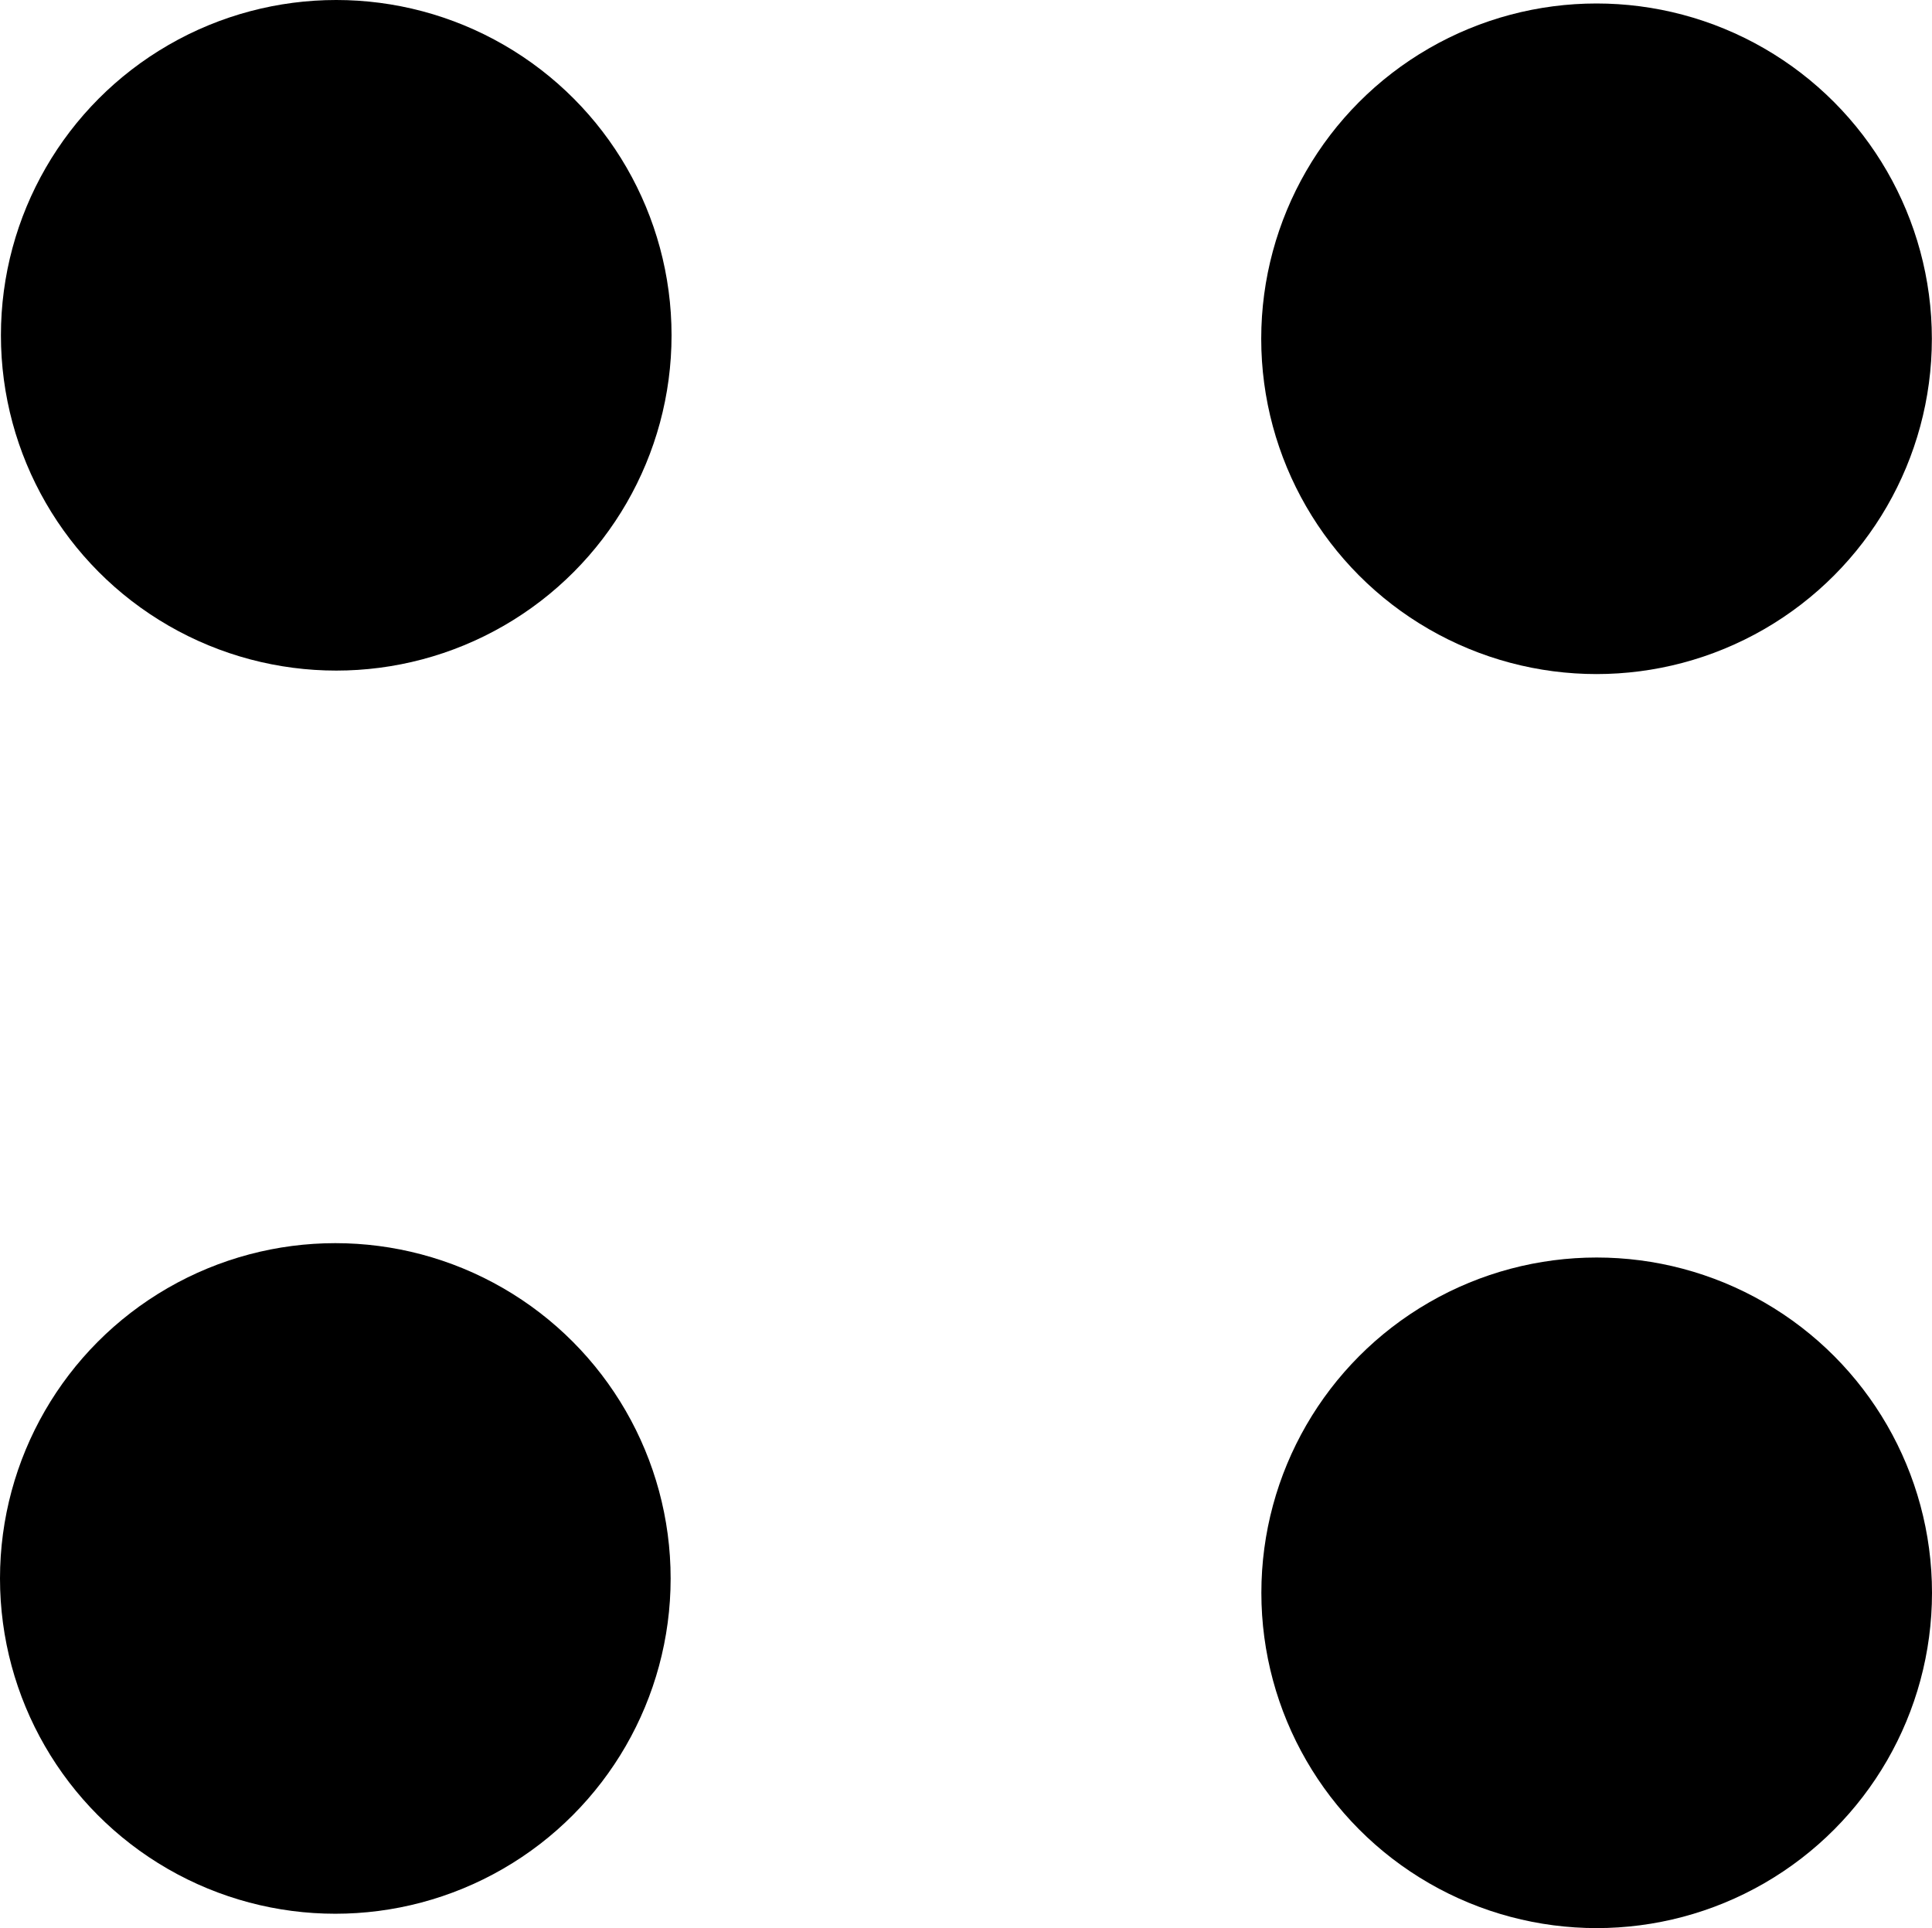 <?xml version="1.0" encoding="UTF-8" standalone="no"?>
<svg
   xmlns:dc="http://purl.org/dc/elements/1.1/"
   xmlns:cc="http://creativecommons.org/ns#"
   xmlns:rdf="http://www.w3.org/1999/02/22-rdf-syntax-ns#"
   xmlns:svg="http://www.w3.org/2000/svg"
   xmlns="http://www.w3.org/2000/svg"
   xmlns:sodipodi="http://sodipodi.sourceforge.net/DTD/sodipodi-0.dtd"
   xmlns:inkscape="http://www.inkscape.org/namespaces/inkscape"
   viewBox="0 0 345.702 345.029"
   version="1.1"
   id="svg845"
   sodipodi:docname="draw-grid.svg"
   width="345.702"
   height="345.029"
   inkscape:version="1.0 (4035a4fb49, 2020-05-01)">
  <defs
     id="defs849" />
  <sodipodi:namedview
     inkscape:document-rotation="0"
     pagecolor="#ffffff"
     bordercolor="#666666"
     borderopacity="1"
     objecttolerance="10"
     gridtolerance="10"
     guidetolerance="10"
     inkscape:pageopacity="0"
     inkscape:pageshadow="2"
     inkscape:window-width="2560"
     inkscape:window-height="1377"
     id="namedview847"
     showgrid="false"
     fit-margin-top="0"
     fit-margin-left="0"
     fit-margin-right="0"
     fit-margin-bottom="0"
     inkscape:zoom="0.43457604"
     inkscape:cx="-552.44277"
     inkscape:cy="-54.020473"
     inkscape:window-x="-8"
     inkscape:window-y="-8"
     inkscape:window-maximized="1"
     inkscape:current-layer="svg845" />
  <!--!Font Awesome Free 6.5.1 by @fontawesome - https://fontawesome.com License - https://fontawesome.com/license/free Copyright 2024 Fonticons, Inc.-->
  <circle
     style="fill:#000000;stroke-width:3"
     id="path853"
     cx="60"
     cy="282.459"
     r="60" />
  <circle
     r="60"
     cy="285.029"
     cx="285.702"
     id="circle915"
     style="fill:#000000;stroke-width:3" />
  <circle
     r="60"
     cy="60.623"
     cx="285.677"
     id="path853-2"
     style="fill:#000000;stroke-width:3" />
  <circle
     style="fill:#000000;stroke-width:3"
     id="circle915-2"
     cx="60.164"
     cy="60"
     r="60" />
</svg>
